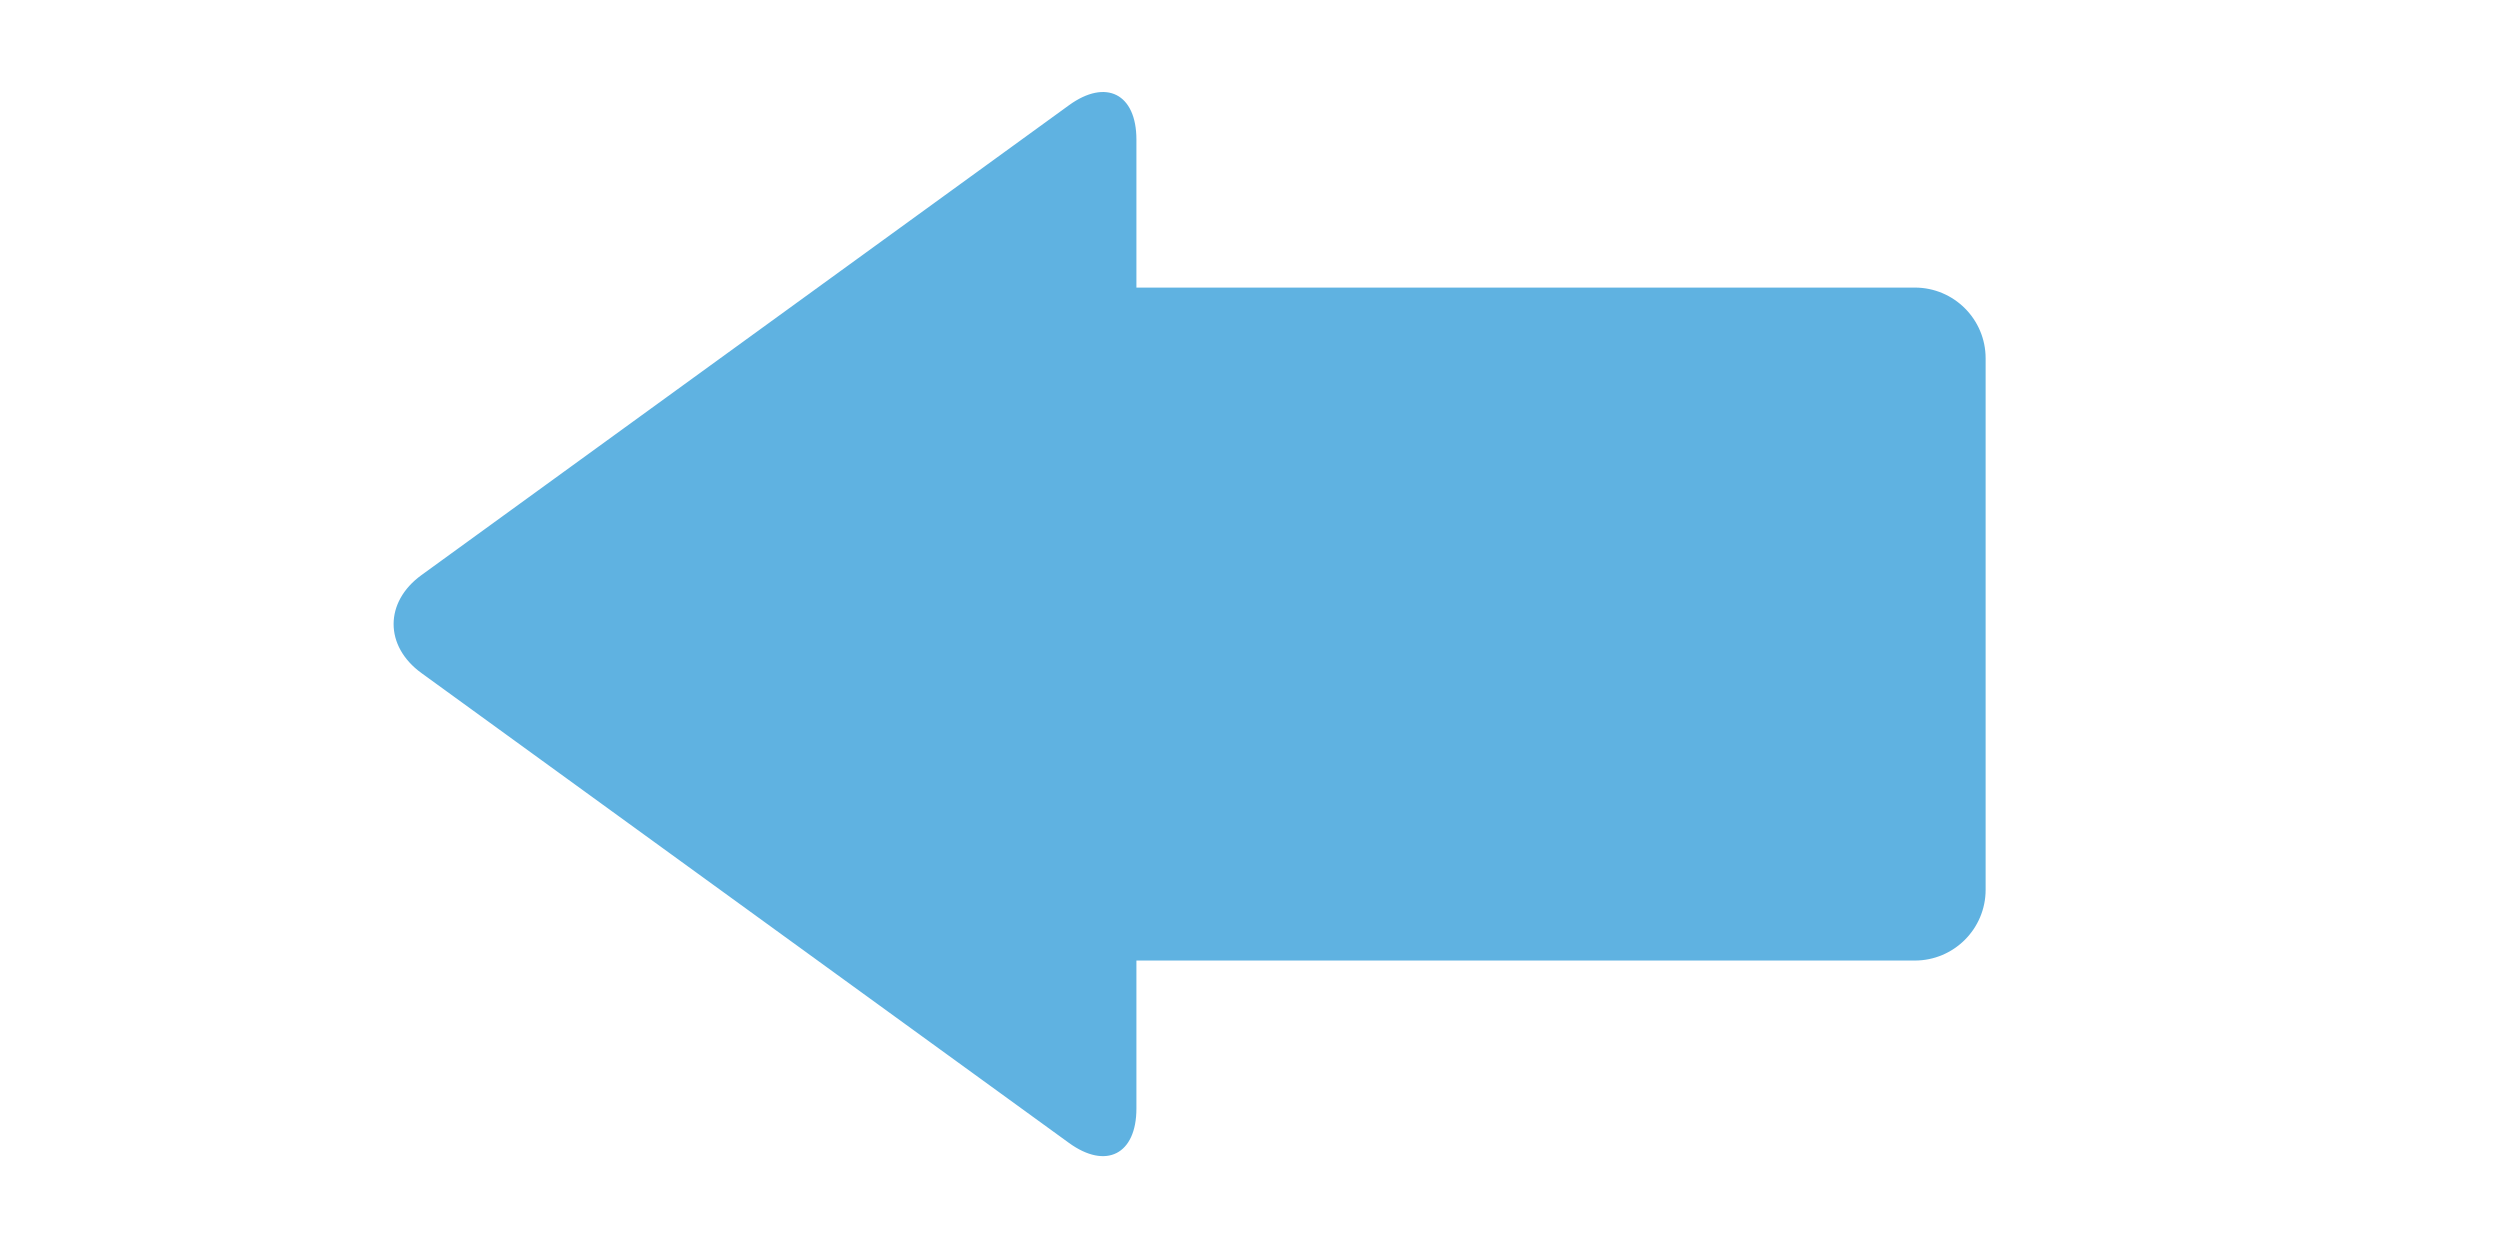 <?xml version="1.0" encoding="utf-8"?>
<!-- Generator: Adobe Illustrator 14.0.0, SVG Export Plug-In . SVG Version: 6.00 Build 43363)  -->
<!DOCTYPE svg PUBLIC "-//W3C//DTD SVG 1.1//EN" "http://www.w3.org/Graphics/SVG/1.1/DTD/svg11.dtd">
<svg version="1.1" xmlns="http://www.w3.org/2000/svg" xmlns:xlink="http://www.w3.org/1999/xlink" x="0px" y="0px" width="60px"
	 height="30px" viewBox="0 0 60 30" enable-background="new 0 0 60 30" xml:space="preserve">
<g id="圖層_2">
</g>
<g id="圖層_1">
	<path fill="#388ABF" d="M61.667,62.166c0,1.105-0.895,2-2,2h-56c-1.104,0-2-0.895-2-2v-26c0-1.104,0.896-2,2-2h56
		c1.105,0,2,0.896,2,2V62.166z"/>
	<path fill="#5FB2E1" d="M47.655,21.354c0,0.938-0.762,1.699-1.699,1.699h-23c-0.938,0-1.698-0.761-1.698-1.699V8.6
		c0-0.938,0.76-1.698,1.698-1.698h23c0.938,0,1.699,0.76,1.699,1.698V21.354z"/>
	<g>
		<path fill="#5FB2E1" d="M10.114,13.803c-0.89,0.646-0.89,1.704,0,2.35L25.655,27.43c0.89,0.646,1.619,0.274,1.619-0.825V3.351
			c0-1.1-0.729-1.471-1.619-0.825L10.114,13.803z"/>
	</g>
</g>
</svg>

